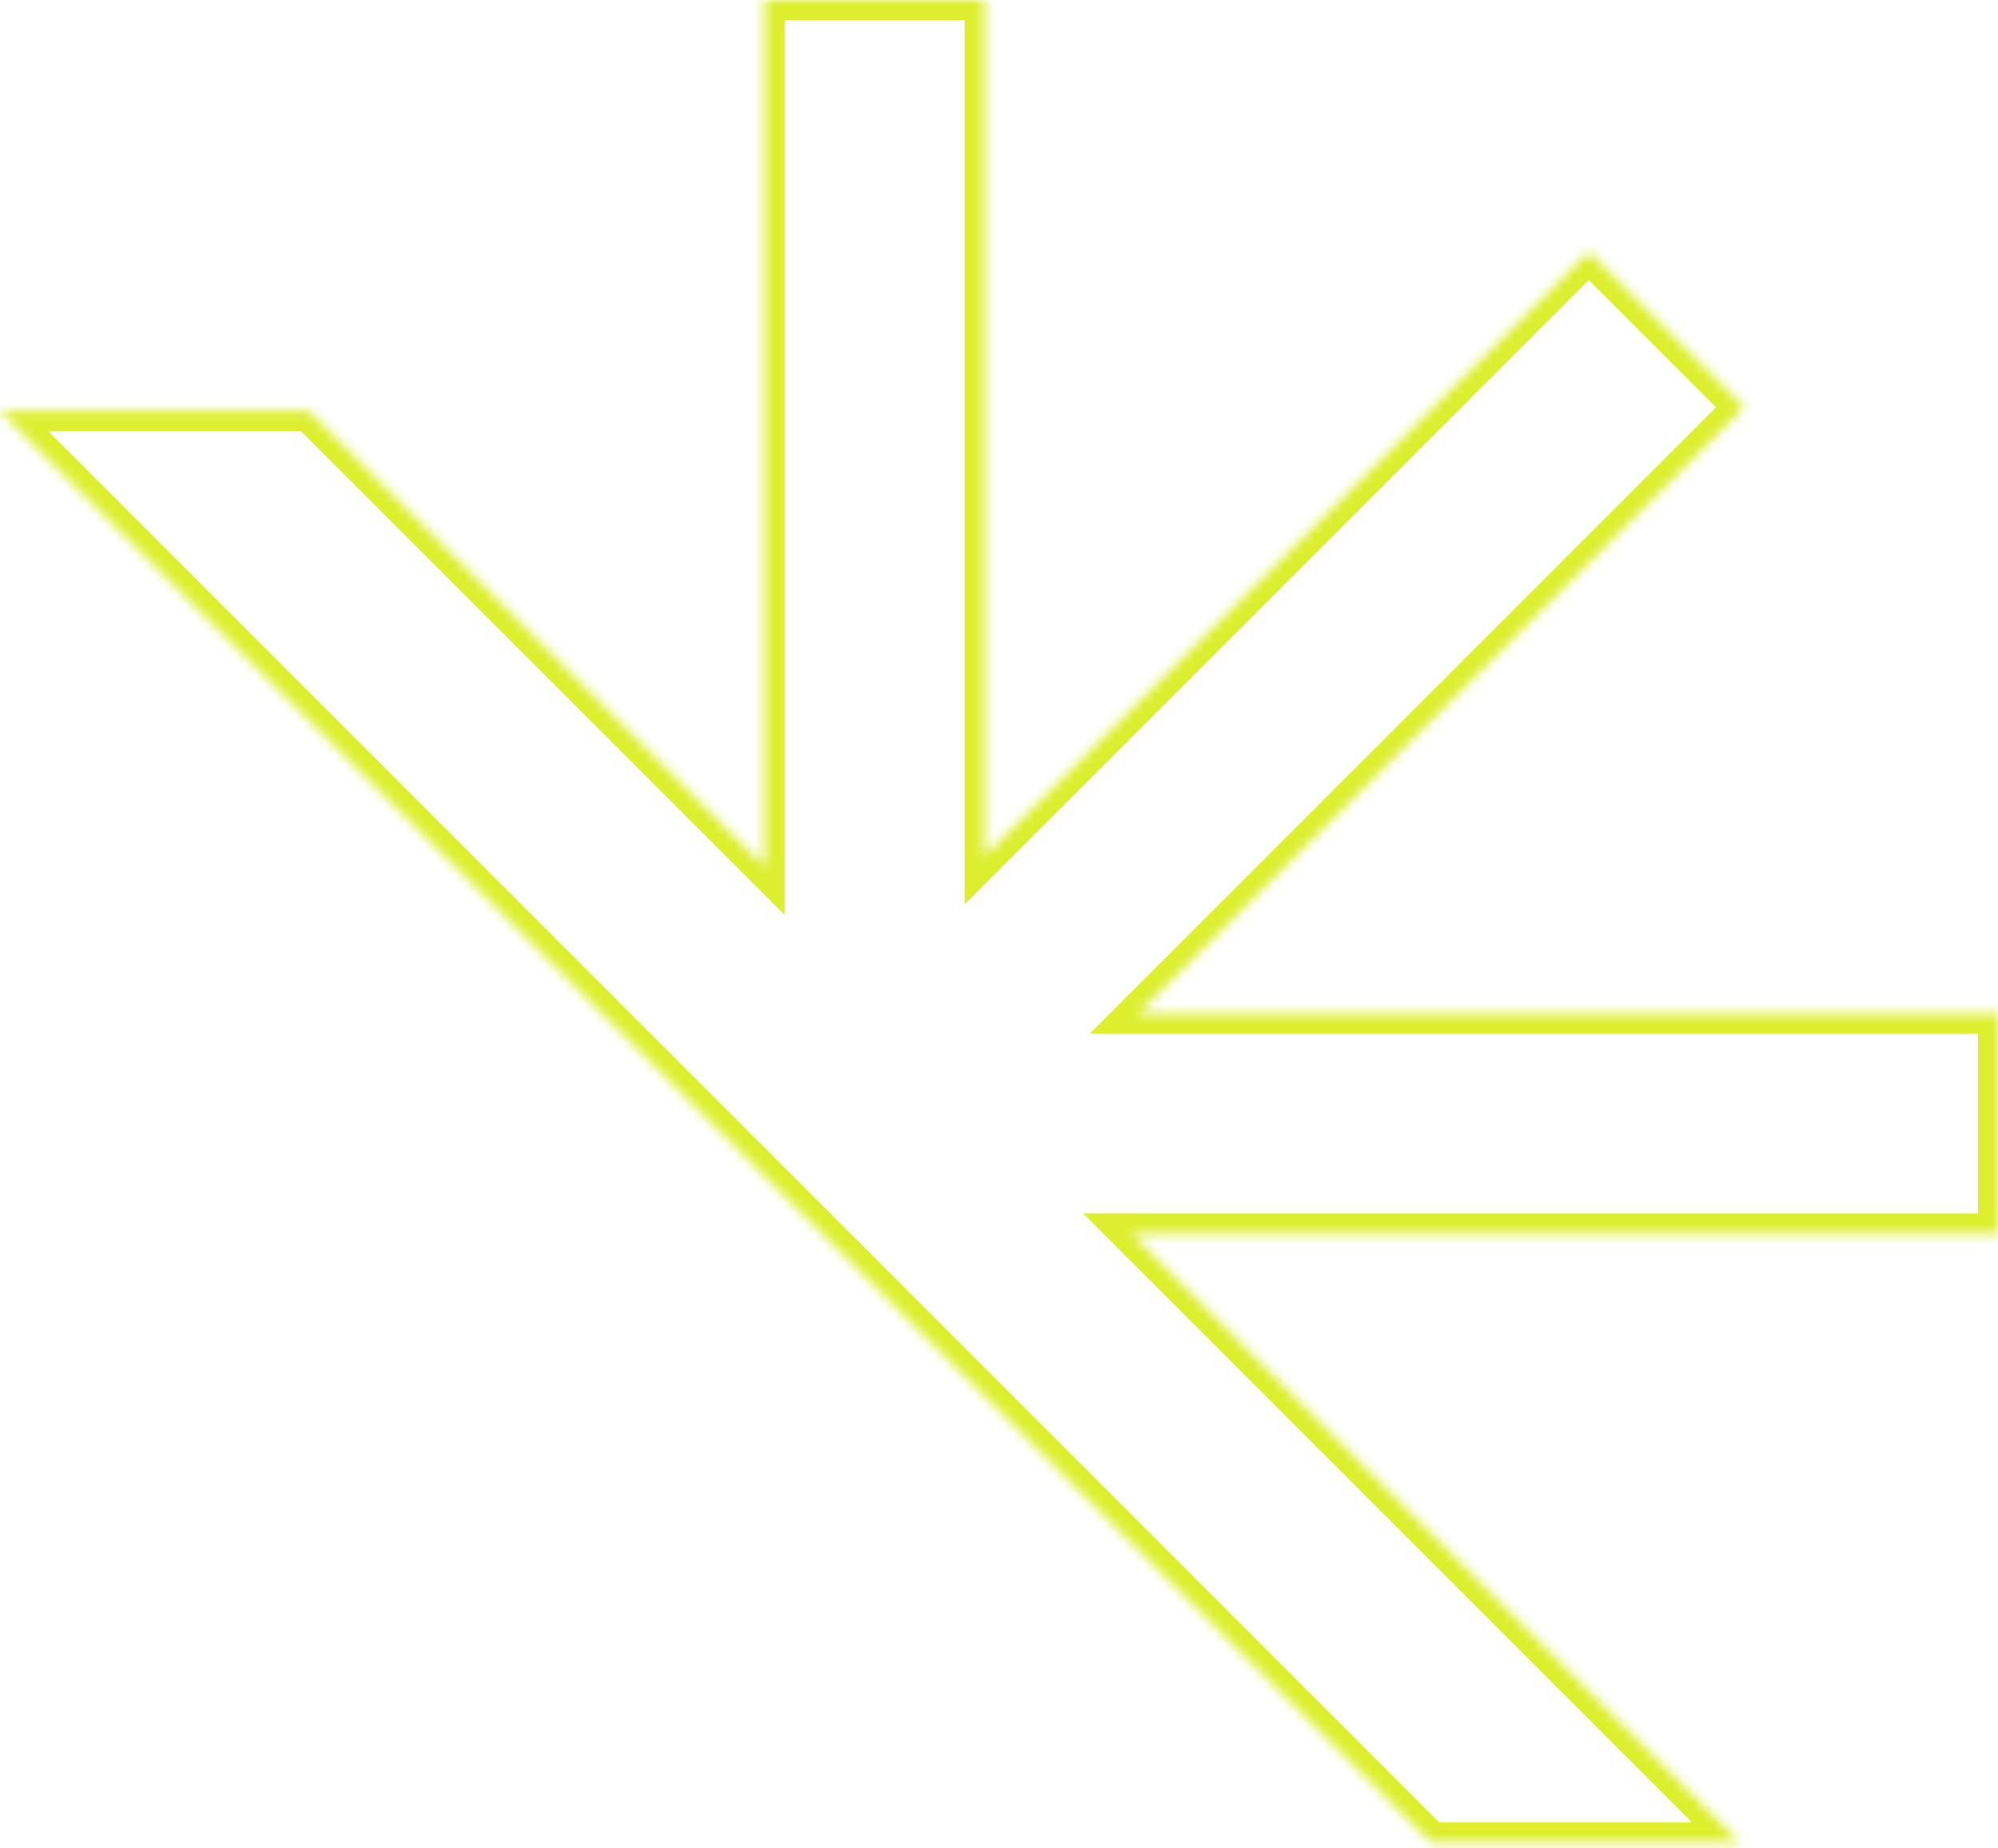 <svg width="200" height="185" viewBox="0 0 200 185" fill="none" xmlns="http://www.w3.org/2000/svg">
<g id="Union">
<mask id="path-1-inside-1_4236_1862" fill="white">
<path d="M98.554 85.69L159.042 25.202L174.606 40.767L113.927 101.446H200V123.458H113.254L174.187 184.391H143.237L0 41.152H30.949L76.542 86.745V0H98.554V85.69Z"/>
</mask>
<path d="M98.554 85.69H96.554V90.519L99.968 87.105L98.554 85.69ZM159.042 25.202L160.456 23.788L159.042 22.374L157.628 23.788L159.042 25.202ZM174.606 40.767L176.021 42.181L177.435 40.767L176.021 39.352L174.606 40.767ZM113.927 101.446L112.513 100.032L109.098 103.446H113.927V101.446ZM200 101.446H202V99.446H200V101.446ZM200 123.458V125.458H202V123.458H200ZM113.254 123.458V121.458H108.425L111.84 124.872L113.254 123.458ZM174.187 184.391V186.391H179.015L175.601 182.976L174.187 184.391ZM143.237 184.391L141.823 185.805L142.409 186.391H143.237V184.391ZM0 41.152V39.152H-4.828L-1.414 42.567L0 41.152ZM30.949 41.152L32.363 39.738L31.778 39.152H30.949V41.152ZM76.542 86.745L75.128 88.159L78.542 91.573V86.745H76.542ZM76.542 0V-2H74.542V0H76.542ZM98.554 0H100.554V-2H98.554V0ZM98.554 85.69L99.968 87.105L160.456 26.616L159.042 25.202L157.628 23.788L97.139 84.276L98.554 85.69ZM159.042 25.202L157.628 26.616L173.192 42.181L174.606 40.767L176.021 39.352L160.456 23.788L159.042 25.202ZM174.606 40.767L173.192 39.352L112.513 100.032L113.927 101.446L115.341 102.861L176.021 42.181L174.606 40.767ZM113.927 101.446V103.446H200V101.446V99.446H113.927V101.446ZM200 101.446H198V123.458H200H202V101.446H200ZM200 123.458V121.458H113.254V123.458V125.458H200V123.458ZM113.254 123.458L111.84 124.872L172.772 185.805L174.187 184.391L175.601 182.976L114.668 122.044L113.254 123.458ZM174.187 184.391V182.391H143.237V184.391V186.391H174.187V184.391ZM143.237 184.391L144.652 182.976L1.414 39.738L0 41.152L-1.414 42.567L141.823 185.805L143.237 184.391ZM0 41.152V43.152H30.949V41.152V39.152H0V41.152ZM30.949 41.152L29.535 42.567L75.128 88.159L76.542 86.745L77.956 85.331L32.363 39.738L30.949 41.152ZM76.542 86.745H78.542V0H76.542H74.542V86.745H76.542ZM76.542 0V2H98.554V0V-2H76.542V0ZM98.554 0H96.554V85.69H98.554H100.554V0H98.554Z" fill="#DCEE2D" mask="url(#path-1-inside-1_4236_1862)"/>
</g>
</svg>
